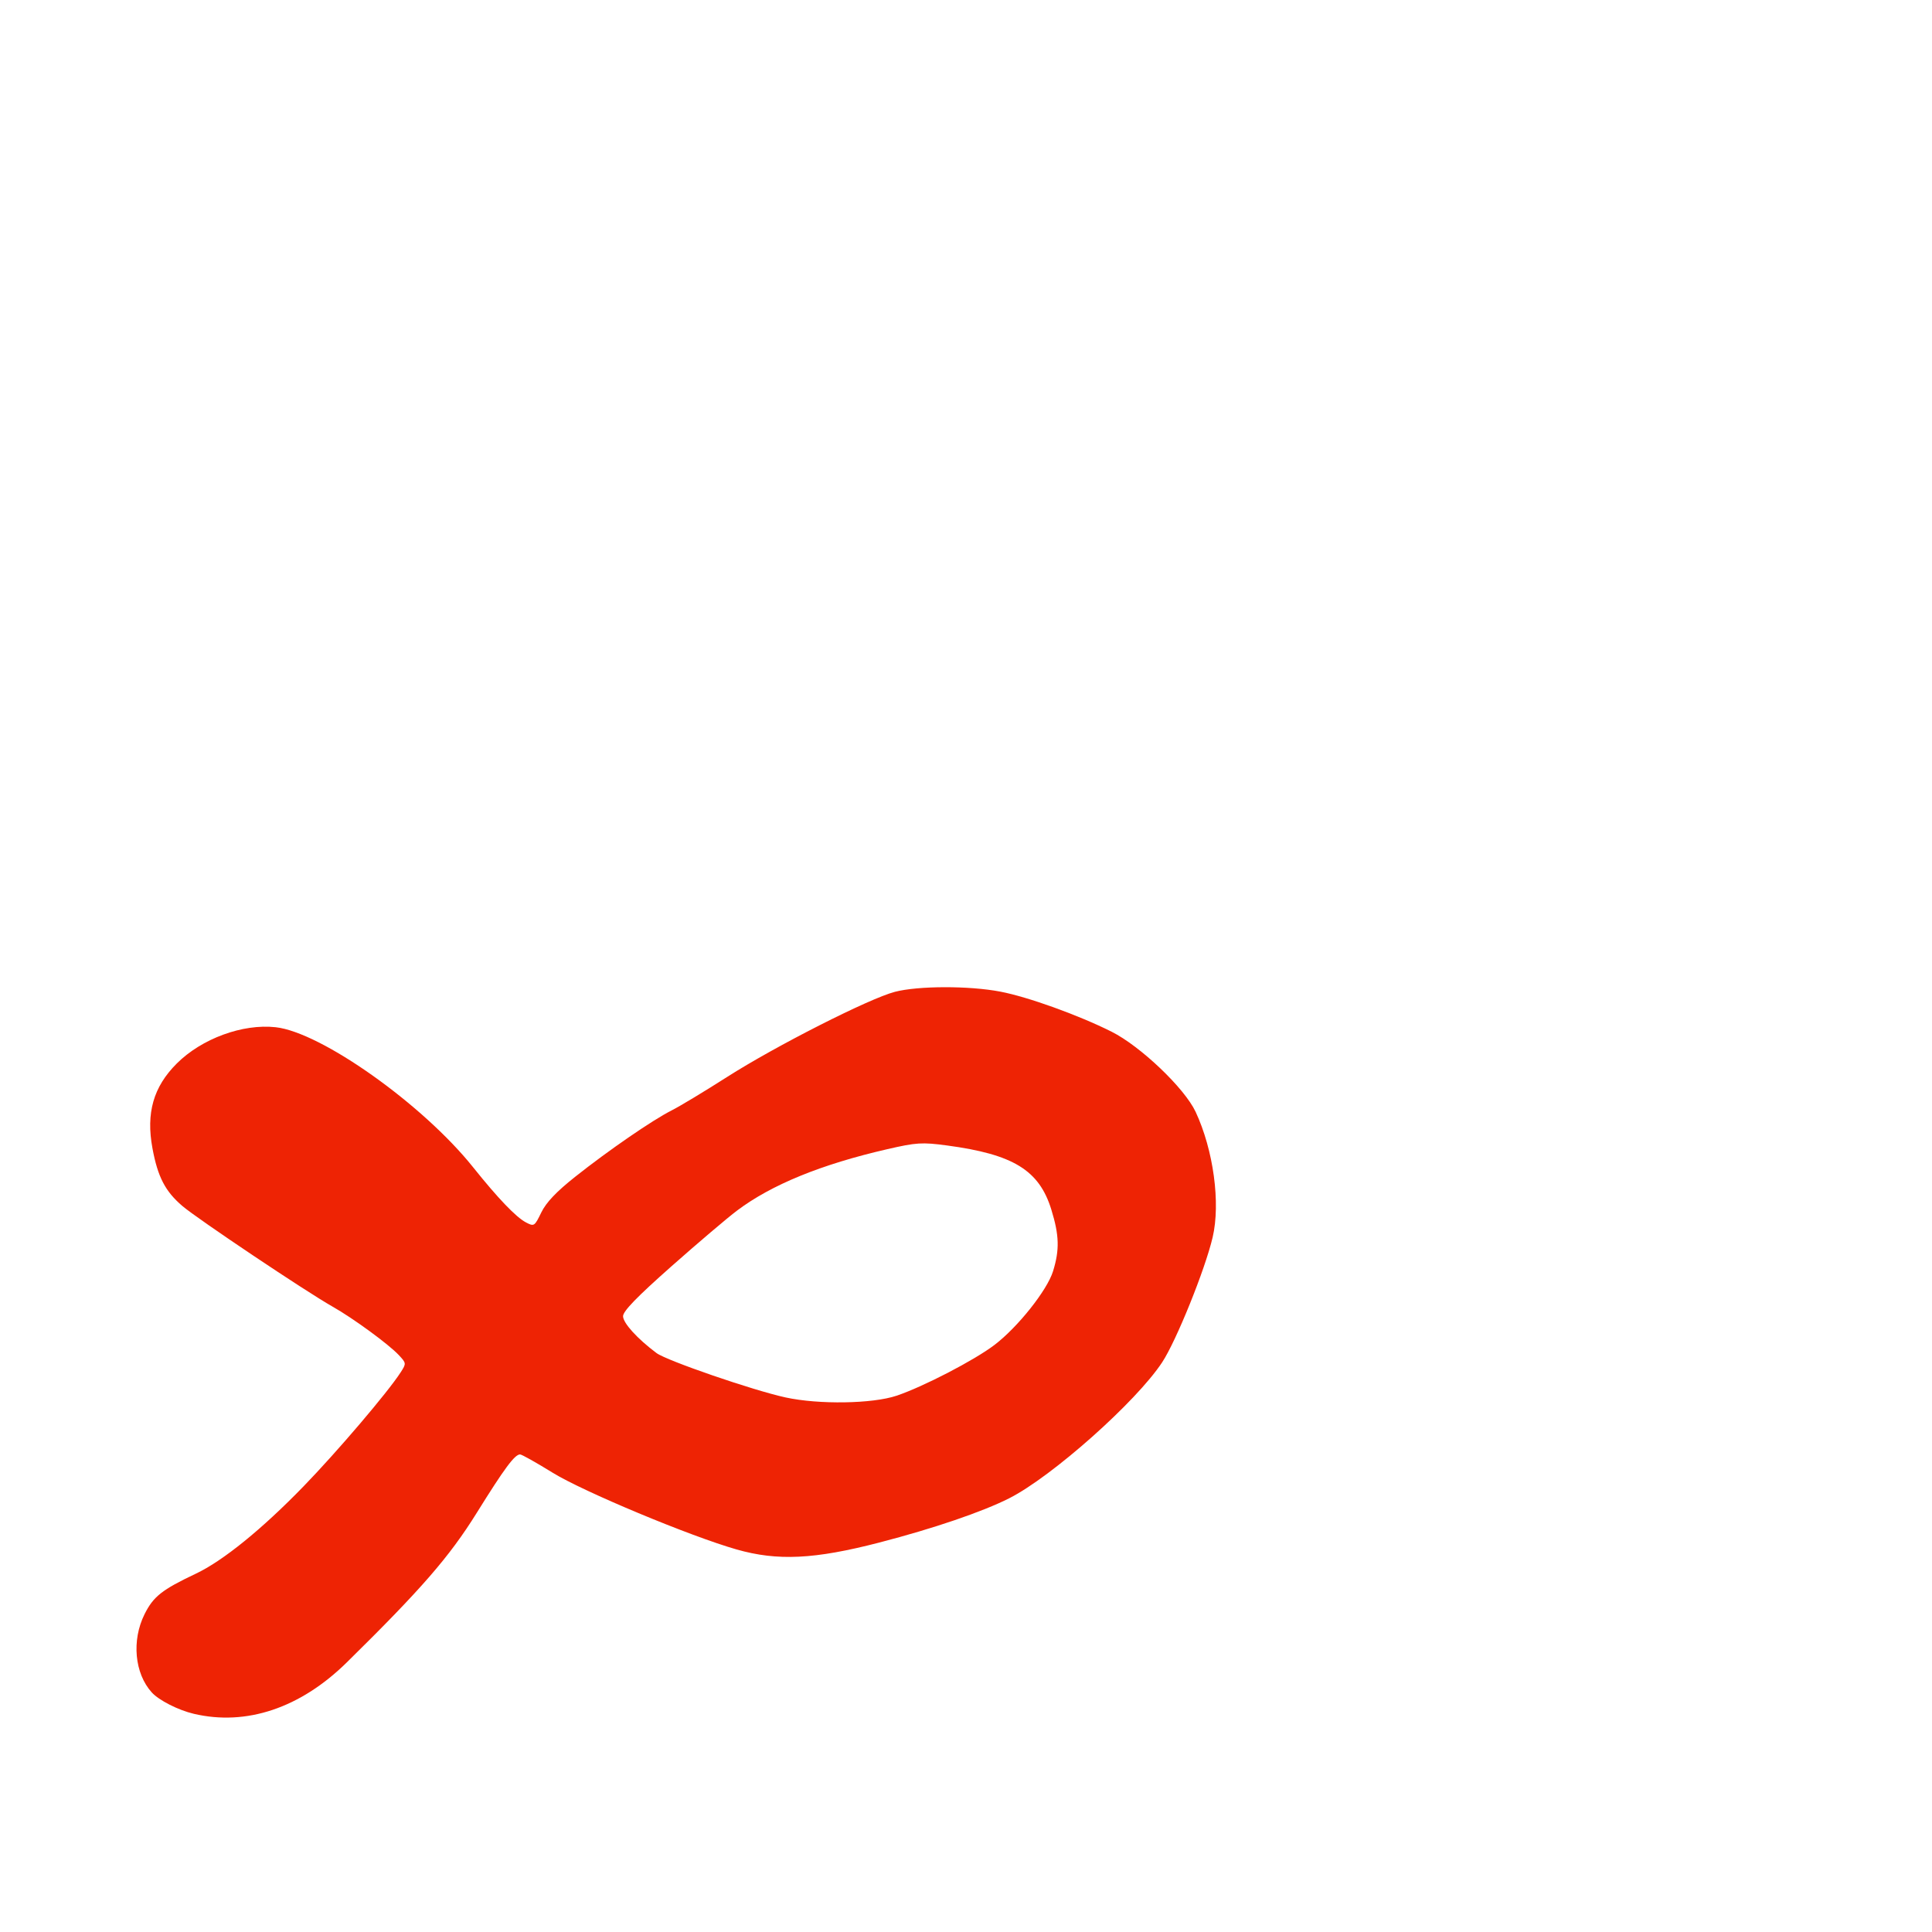 <svg xmlns="http://www.w3.org/2000/svg" viewBox="0 -1000 1000 1000">
	<path fill="#ee2304" d="M464.085 -277.587C451.578 -273.383 423.862 -272.945 406.652 -276.678C389.911 -280.308 345.037 -295.74 339.797 -299.667C329.796 -307.162 322.492 -315.212 322.492 -318.736C322.492 -321.34 329.7 -328.774 347.48 -344.504C361.221 -356.662 376.53 -369.67 381.5 -373.406C399.301 -386.801 425.068 -397.332 459.266 -405.189C474.366 -408.659 477.237 -408.837 490.157 -407.111C524.49 -402.518 537.872 -394.301 544.154 -373.957C548.279 -360.605 548.488 -353.117 545.05 -342.002C542.008 -332.165 526.853 -313.09 514.753 -303.871C504.376 -295.969 477.894 -282.229 464.085 -277.587ZM100.286 -112.943C127.521 -106.527 155.483 -115.917 179.505 -139.545C218.11 -177.516 232.593 -194.182 246.767 -216.955C261.163 -240.092 266.434 -247.194 269.192 -247.194C270.043 -247.194 277.607 -242.949 285.995 -237.761C301.793 -227.988 357.109 -204.9 381.206 -198.02C402.455 -191.953 421.541 -192.879 455.215 -201.605C483.267 -208.875 508.607 -217.516 522.412 -224.52C544.581 -235.765 588.103 -274.456 601.521 -294.852C608.853 -305.99 623.707 -342.754 627.655 -359.536C631.825 -377.248 628.103 -404.705 618.847 -424.521C613.139 -436.744 590.334 -458.482 575.333 -466.002C558.209 -474.585 532.078 -483.994 517.774 -486.732C501.601 -489.829 475.262 -489.777 463.176 -486.63C449.855 -483.16 401.368 -458.548 376.253 -442.504C364.704 -435.128 351.853 -427.376 347.692 -425.281C337.746 -420.264 315.003 -404.619 297.674 -390.872C287.971 -383.175 282.687 -377.607 280.171 -372.426C276.671 -365.221 276.438 -365.07 272.23 -367.285C267.083 -369.995 257.756 -379.732 244.843 -395.876C218.801 -428.439 166.209 -465.729 142.673 -468.312C125.562 -470.193 104.378 -462.406 91.468 -449.5C79.386 -437.418 75.526 -423.924 78.917 -405.607C81.658 -390.817 85.511 -383.383 94.373 -375.795C102.159 -369.134 158.426 -331.434 172.132 -323.695C182.721 -317.721 201.12 -304.264 206.387 -298.645C210.328 -294.438 210.349 -294.277 207.382 -289.68C200.72 -279.357 174.556 -248.641 157.065 -230.617C135.553 -208.445 115.387 -192.097 101.373 -185.469C83.839 -177.174 79.379 -173.65 74.812 -164.482C68.072 -150.955 69.647 -133.852 78.538 -124.018C82.236 -119.93 92.224 -114.844 100.286 -112.943Z"/>
</svg>
